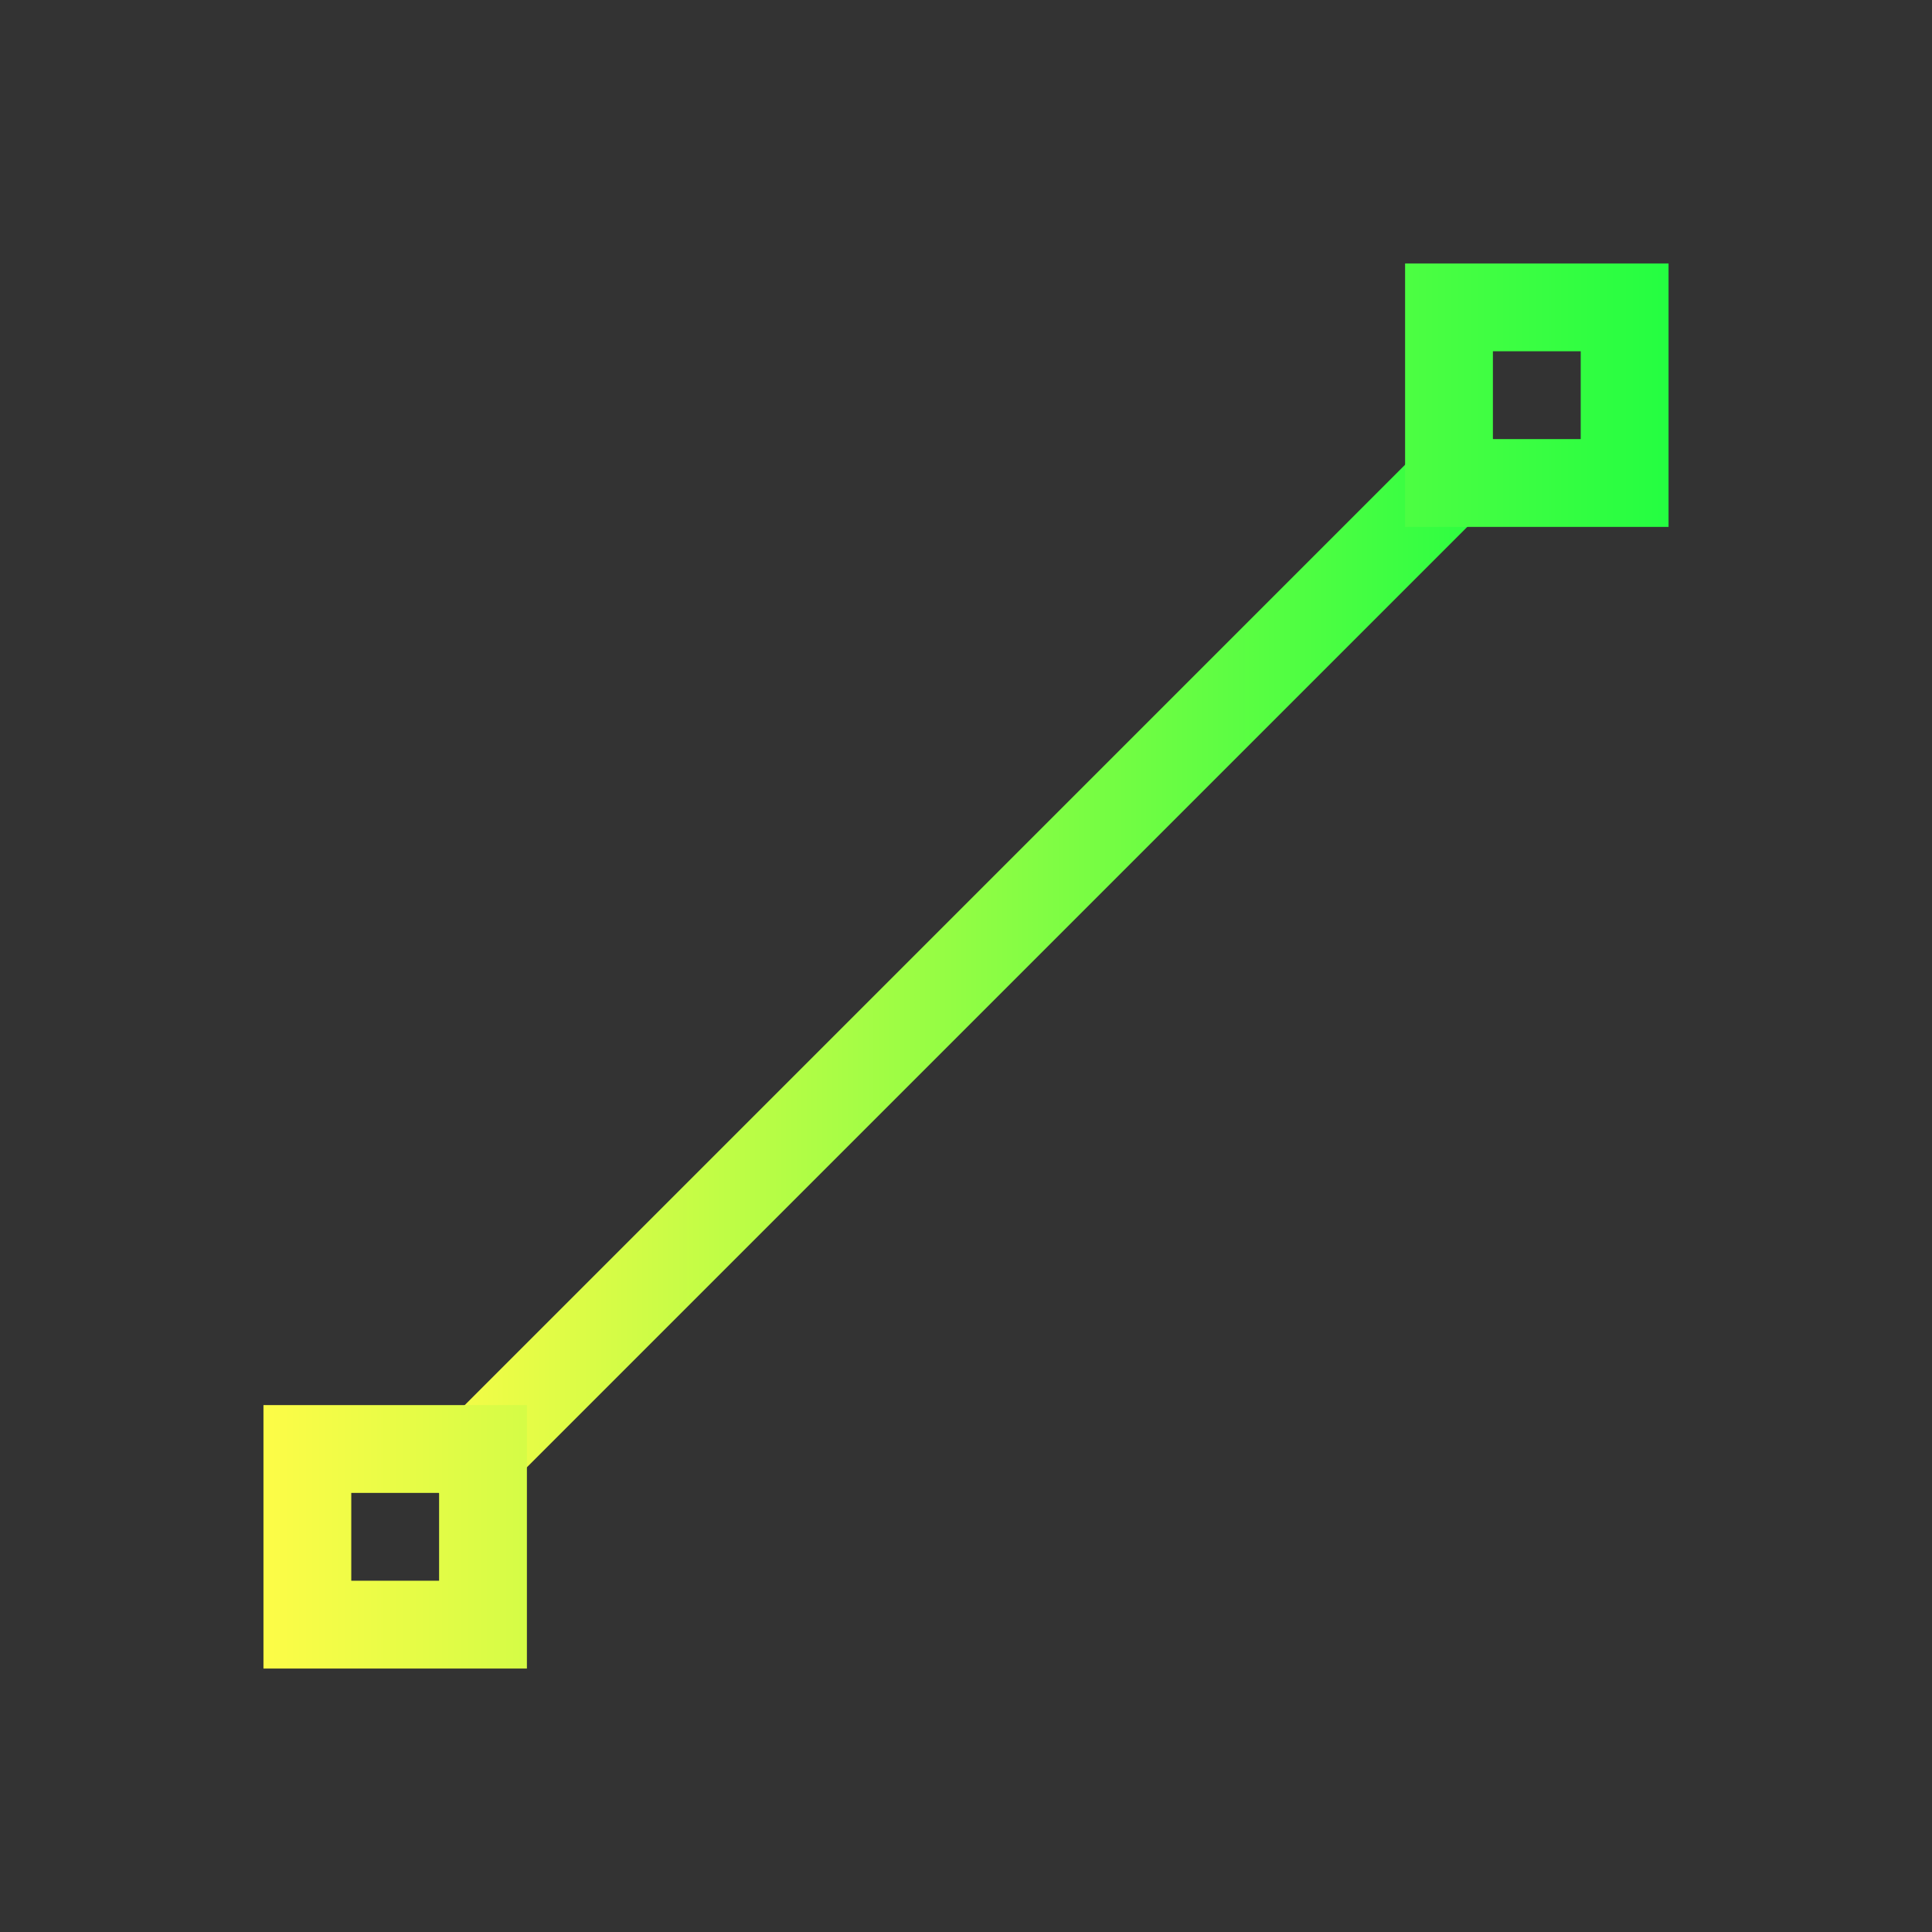 <svg width="22" height="22" viewBox="0 0 22 22" fill="none" xmlns="http://www.w3.org/2000/svg">
<rect x="0" y="0" width="22" height="22" fill="#333333" stroke="none"/>
<path d="M16.646 4.646L4.646 16.646L5.354 17.354L17.354 5.354L16.646 4.646Z" fill="url(#paint0_linear_10_13597)"/>
<path d="M16 3V6H19V3H16ZM17 4H18V5H17V4ZM3 16V19H6V16H3ZM4 17H5V18H4V17Z" fill="url(#paint1_linear_10_13597)"/>
<defs>
<linearGradient id="paint0_linear_10_13597" x1="4.646" y1="11" x2="17.354" y2="11" gradientUnits="userSpaceOnUse">
<stop stop-color="#FDFC47"/>
<stop offset="1" stop-color="#24FE41"/>
</linearGradient>
<linearGradient id="paint1_linear_10_13597" x1="3" y1="11" x2="19" y2="11" gradientUnits="userSpaceOnUse">
<stop stop-color="#FDFC47"/>
<stop offset="1" stop-color="#24FE41"/>
</linearGradient>
</defs>
</svg>
